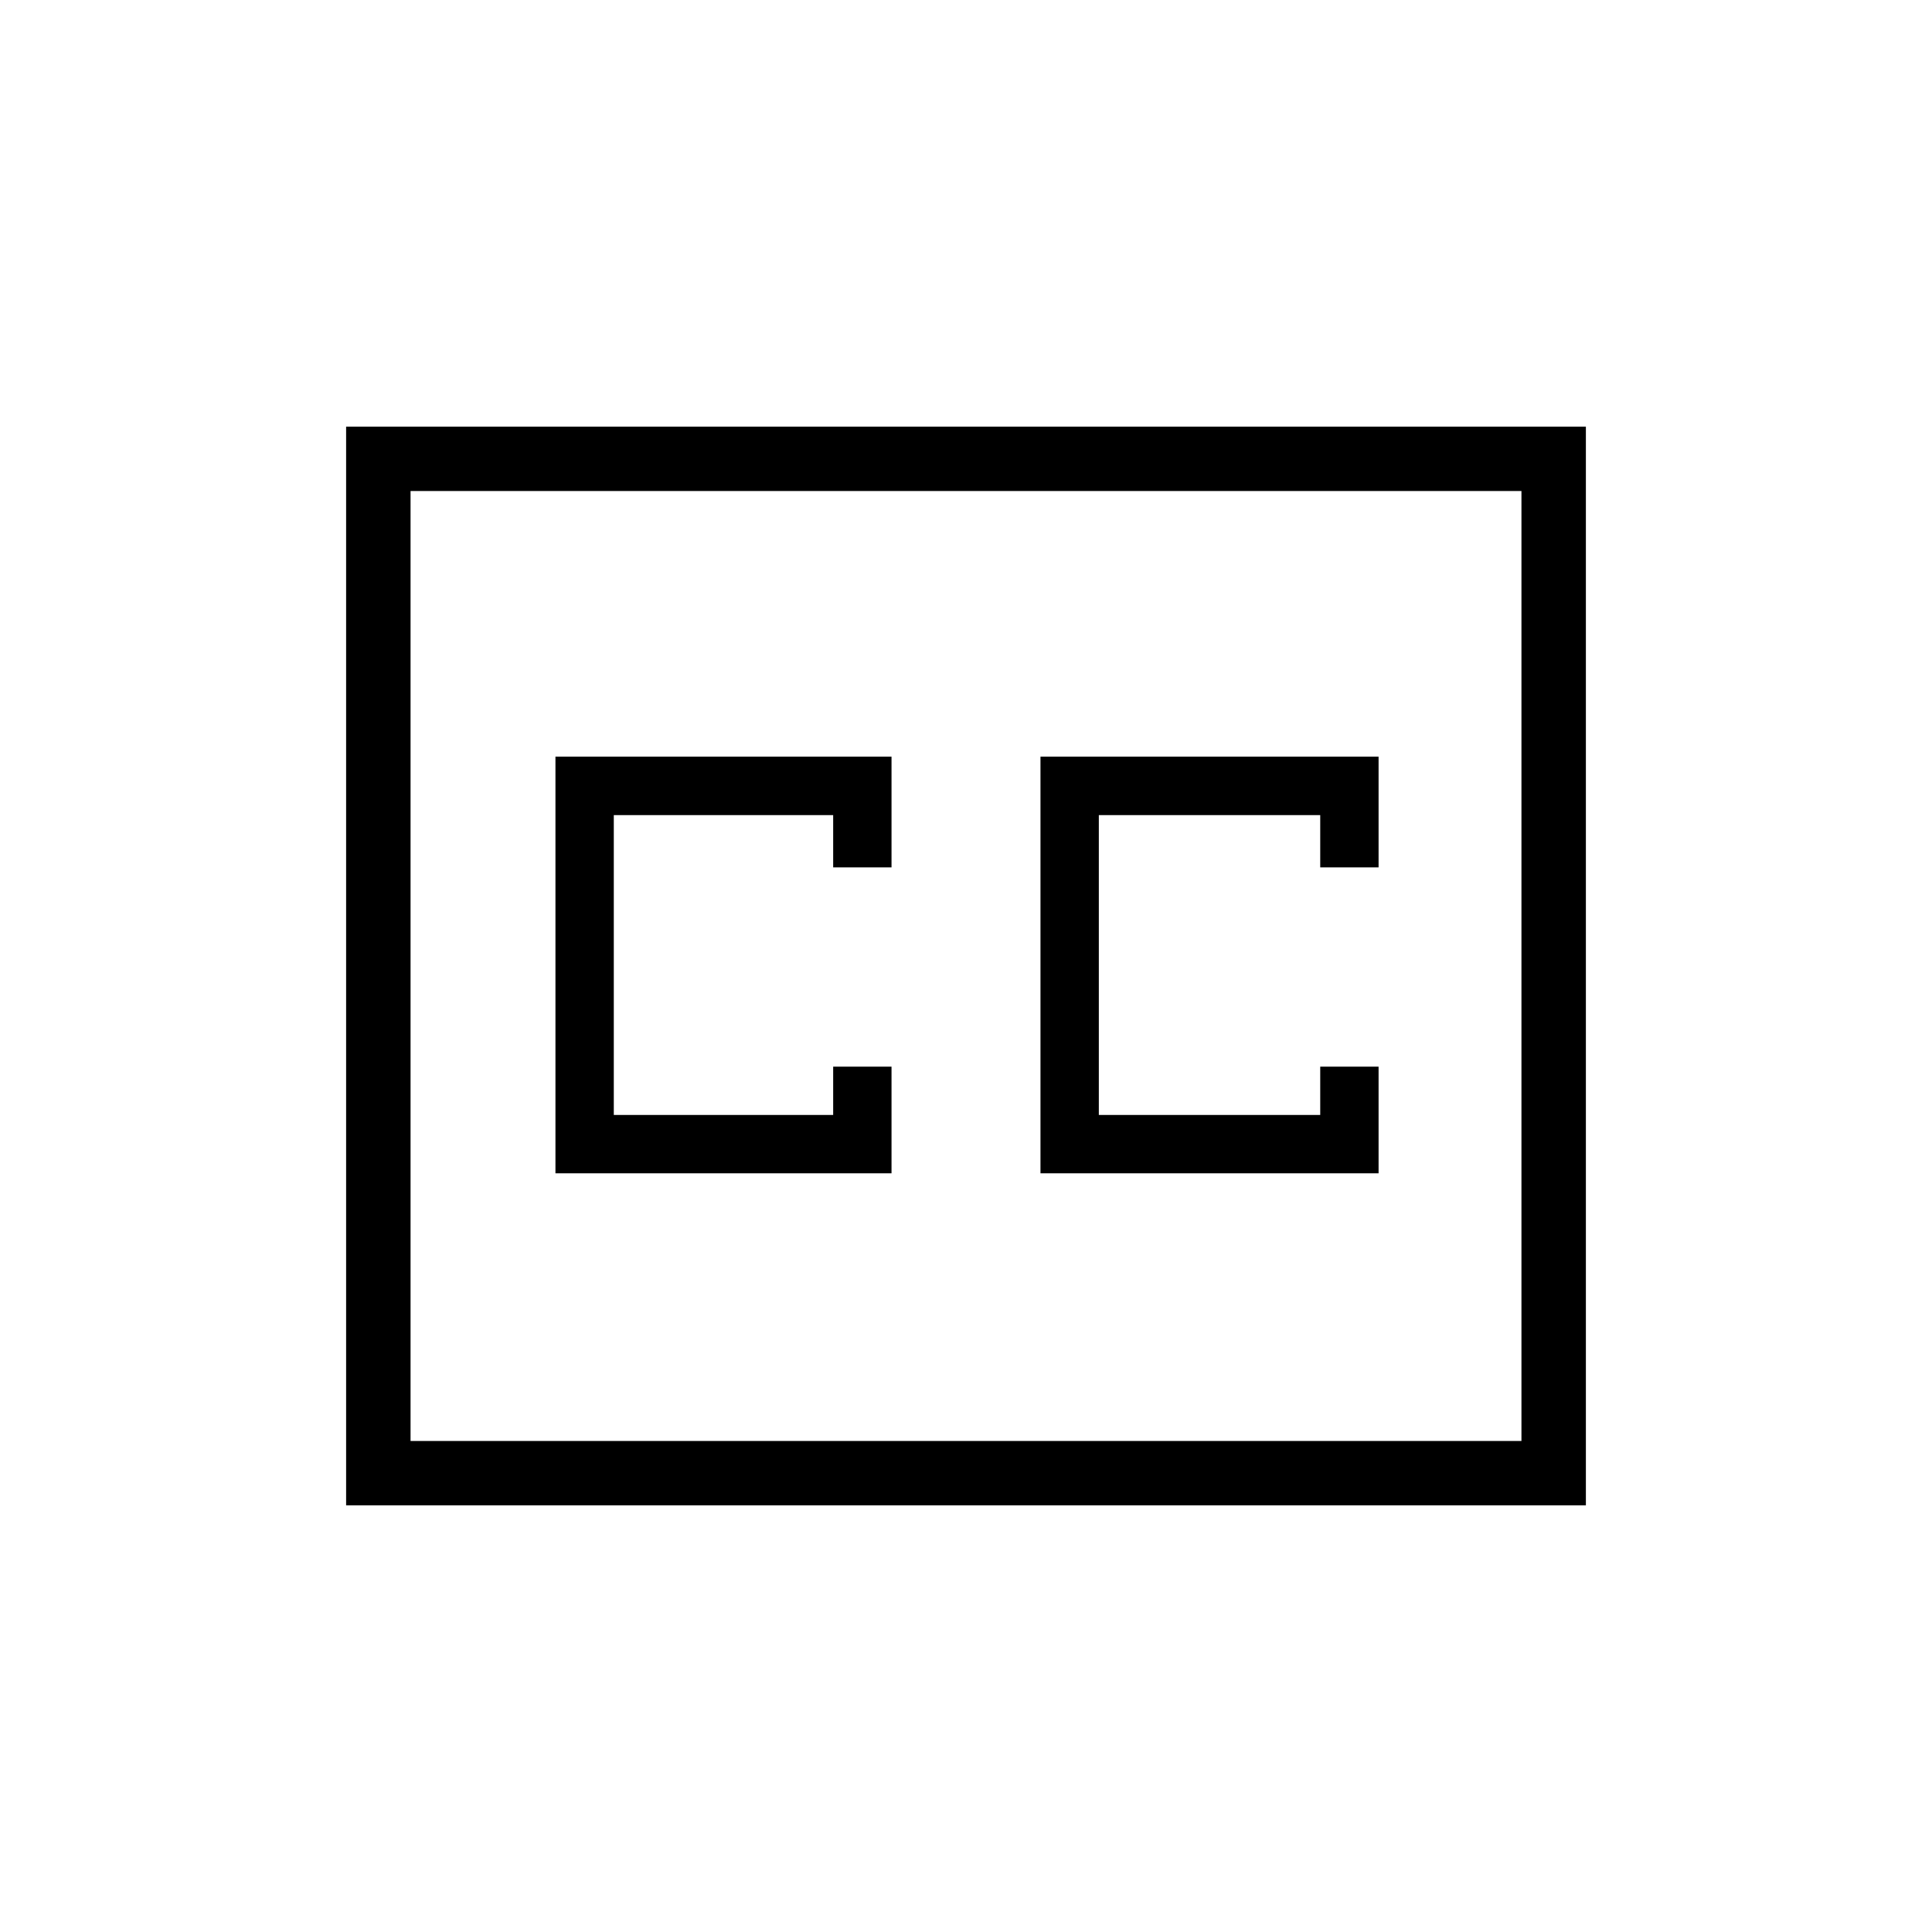 <svg xmlns="http://www.w3.org/2000/svg" height="20" width="20"><path d="M5.75 12.146H9.229V11.042H8.625V11.542H6.354V8.438H8.625V8.979H9.229V7.833H5.75ZM10.771 12.146H14.271V11.042H13.667V11.542H11.375V8.438H13.667V8.979H14.271V7.833H10.771ZM3.583 15.583V4.417H16.417V15.583ZM4.25 14.917H15.75V5.083H4.25ZM4.25 14.917V5.083V14.917Z"/></svg>